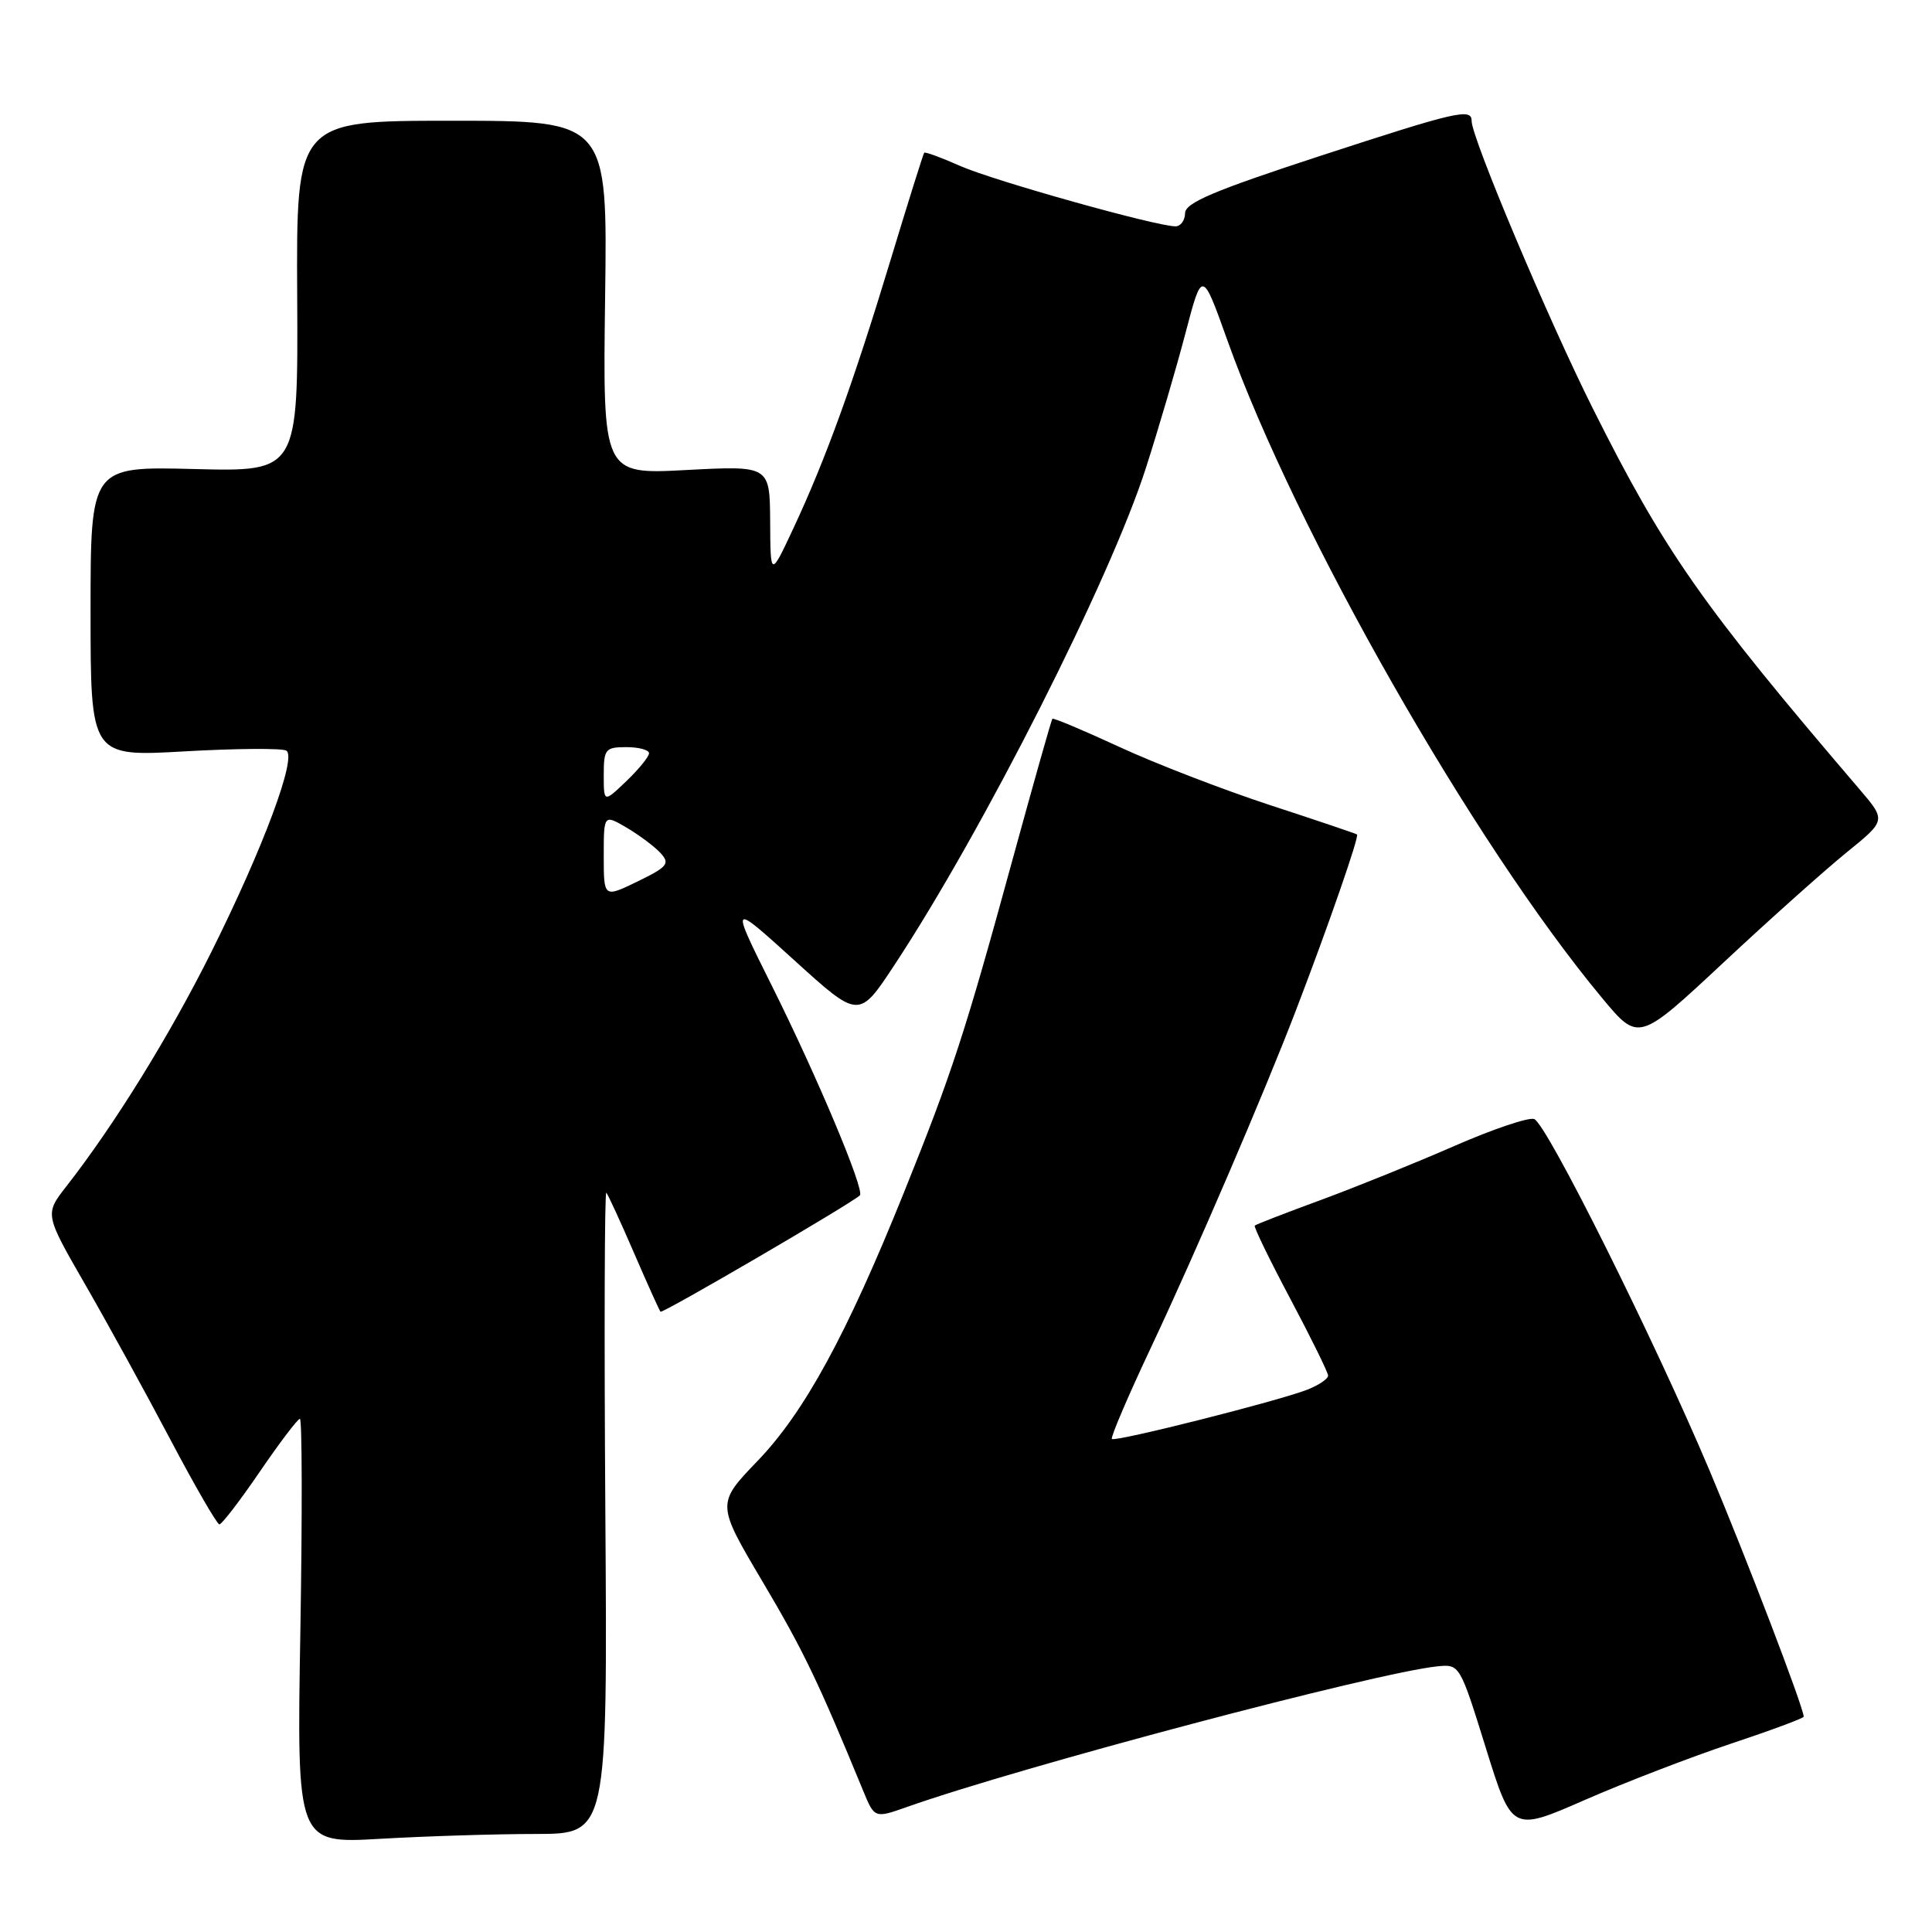 <?xml version="1.0" encoding="UTF-8" standalone="no"?>
<!DOCTYPE svg PUBLIC "-//W3C//DTD SVG 1.1//EN" "http://www.w3.org/Graphics/SVG/1.1/DTD/svg11.dtd" >
<svg xmlns="http://www.w3.org/2000/svg" xmlns:xlink="http://www.w3.org/1999/xlink" version="1.1" viewBox="0 0 256 256">
 <g >
 <path fill="currentColor"
d=" M 71.00 243.01 C 80.50 243.00 80.50 243.00 80.21 200.29 C 80.05 176.80 80.11 157.79 80.34 158.04 C 80.57 158.29 82.22 161.88 84.00 166.00 C 85.78 170.12 87.37 173.64 87.52 173.81 C 87.77 174.09 112.89 159.43 113.94 158.39 C 114.61 157.72 108.31 142.71 102.22 130.51 C 96.74 119.52 96.74 119.52 105.28 127.27 C 113.81 135.01 113.81 135.01 118.51 127.88 C 130.28 110.02 147.11 76.76 151.84 62.00 C 153.52 56.77 155.88 48.73 157.09 44.11 C 159.29 35.73 159.29 35.73 162.64 45.11 C 171.65 70.35 195.27 111.80 212.27 132.22 C 217.11 138.05 217.11 138.05 228.31 127.60 C 234.46 121.85 241.85 115.25 244.71 112.93 C 249.92 108.71 249.92 108.71 246.41 104.60 C 225.51 80.17 220.53 73.05 211.05 54.11 C 205.14 42.31 195.00 18.26 195.00 16.04 C 195.00 14.29 193.12 14.72 174.78 20.71 C 160.84 25.27 157.05 26.87 157.03 28.25 C 157.01 29.21 156.44 30.00 155.75 29.99 C 153.16 29.98 131.69 23.95 127.28 22.01 C 124.76 20.89 122.59 20.09 122.46 20.24 C 122.34 20.38 120.32 26.80 117.99 34.50 C 113.07 50.74 109.40 60.88 105.13 70.00 C 102.09 76.50 102.09 76.50 102.05 69.10 C 102.00 61.70 102.00 61.70 90.93 62.28 C 79.87 62.87 79.87 62.87 80.18 39.43 C 80.50 16.00 80.50 16.00 59.88 16.00 C 39.26 16.00 39.26 16.00 39.38 39.25 C 39.50 62.50 39.50 62.50 25.75 62.15 C 12.00 61.80 12.00 61.80 12.00 81.03 C 12.00 100.27 12.00 100.27 24.47 99.56 C 31.33 99.17 37.39 99.13 37.94 99.46 C 39.36 100.34 34.90 112.32 27.99 126.17 C 22.48 137.21 15.20 148.99 8.80 157.19 C 5.92 160.88 5.92 160.88 11.28 170.19 C 14.23 175.31 19.31 184.56 22.57 190.74 C 25.83 196.92 28.76 201.98 29.07 201.99 C 29.39 201.99 31.80 198.85 34.43 195.00 C 37.06 191.15 39.45 188.00 39.74 188.00 C 40.03 188.00 40.06 200.66 39.80 216.14 C 39.32 244.29 39.32 244.29 50.41 243.65 C 56.51 243.30 65.78 243.01 71.00 243.01 Z  M 229.32 231.06 C 234.64 229.29 239.00 227.67 239.00 227.47 C 239.00 226.29 231.36 206.32 226.54 194.89 C 219.17 177.42 204.95 148.92 203.29 148.28 C 202.58 148.01 197.83 149.61 192.75 151.83 C 187.66 154.06 179.69 157.28 175.03 159.00 C 170.37 160.71 166.42 162.24 166.26 162.40 C 166.11 162.56 168.22 166.92 170.97 172.09 C 173.72 177.27 175.97 181.85 175.98 182.27 C 175.99 182.70 174.76 183.53 173.25 184.13 C 169.36 185.65 147.76 191.10 147.33 190.67 C 147.13 190.47 149.49 184.95 152.58 178.40 C 158.46 165.91 167.44 145.01 171.67 134.00 C 175.99 122.75 180.14 110.80 179.81 110.57 C 179.64 110.45 174.44 108.69 168.25 106.67 C 162.07 104.64 153.11 101.19 148.34 98.98 C 143.58 96.78 139.58 95.10 139.45 95.24 C 139.31 95.38 136.93 103.83 134.14 114.00 C 127.89 136.85 126.13 142.24 119.78 158.00 C 112.21 176.81 106.60 187.11 100.40 193.56 C 94.93 199.25 94.93 199.25 101.04 209.57 C 106.47 218.74 108.39 222.74 114.35 237.23 C 115.88 240.95 115.88 240.95 120.19 239.43 C 135.09 234.15 182.36 221.62 190.46 220.80 C 193.41 220.50 193.44 220.55 196.88 231.61 C 200.34 242.73 200.34 242.73 209.98 238.51 C 215.29 236.19 223.99 232.84 229.32 231.06 Z  M 80.00 113.43 C 80.00 107.89 80.00 107.89 83.07 109.69 C 84.75 110.69 86.77 112.20 87.55 113.06 C 88.80 114.44 88.44 114.87 84.48 116.80 C 80.00 118.97 80.00 118.97 80.00 113.43 Z  M 80.00 102.69 C 80.00 99.26 80.21 99.00 83.00 99.00 C 84.65 99.00 86.00 99.37 86.00 99.81 C 86.00 100.26 84.65 101.92 83.00 103.50 C 80.00 106.37 80.00 106.37 80.00 102.69 Z "/>
</g>
</svg>